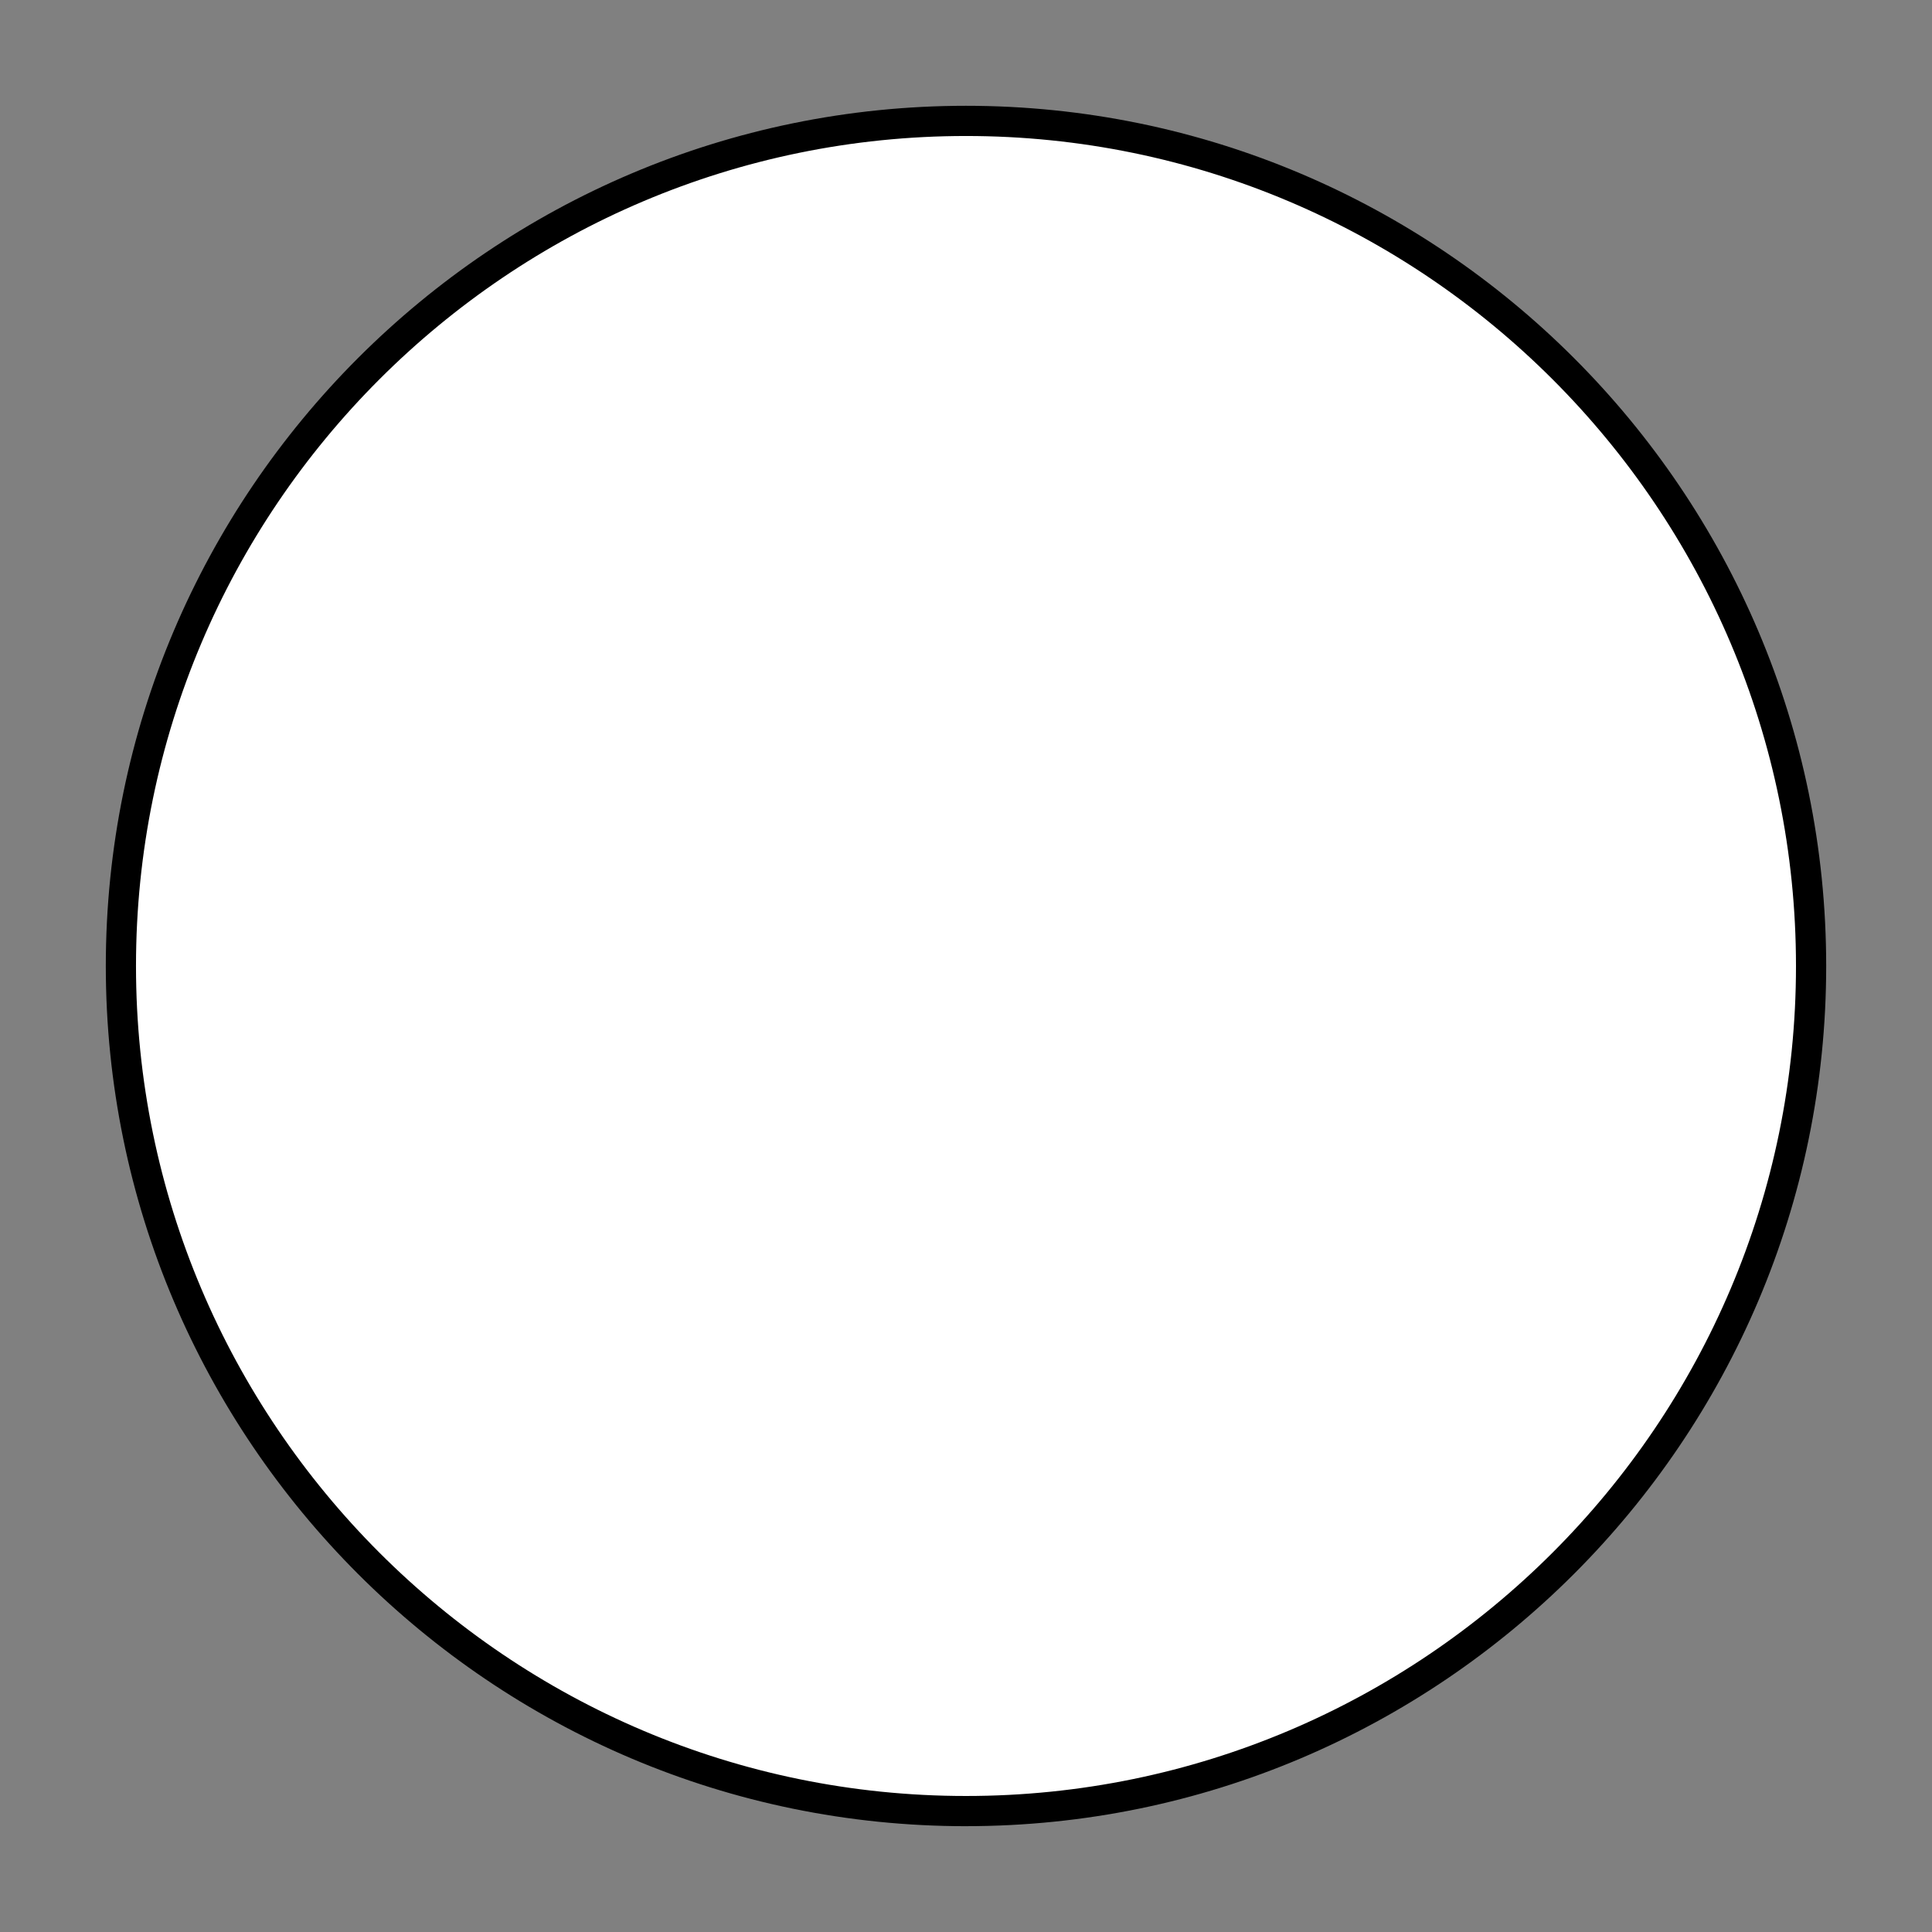 <?xml version="1.0" encoding="UTF-8"?>
<svg xmlns="http://www.w3.org/2000/svg" version="1.1" viewBox="0 0 90.709 90.709">
  <rect x="0" y="0" width="90.709" height="90.709" fill="#808080" stroke="none"/>
  <!-- Generator: Adobe Illustrator 29.1.0, SVG Export Plug-In . SVG Version: 2.1.0 Build 142)  -->
  <g id="Grundfläche">
    <rect x="0" y="0" width="90.709" height="90.709" fill="none"/>
  </g>
  <g id="Flächige_Fülung">
    <circle cx="45.354" cy="45.354" r="39.678" fill="#fff"/>
  </g>
  <g id="Takt_Zeichen__x28_umgewandelt_x29_">
    <path d="M45.354,85.741c-22.269,0-40.386-18.117-40.386-40.386S23.085,4.967,45.354,4.967s40.387,18.117,40.387,40.387-18.117,40.386-40.387,40.386ZM45.354,6.385C23.867,6.385,6.385,23.866,6.385,45.354s17.481,38.969,38.969,38.969,38.969-17.481,38.969-38.969S66.842,6.385,45.354,6.385Z"/>
  </g>
</svg>
